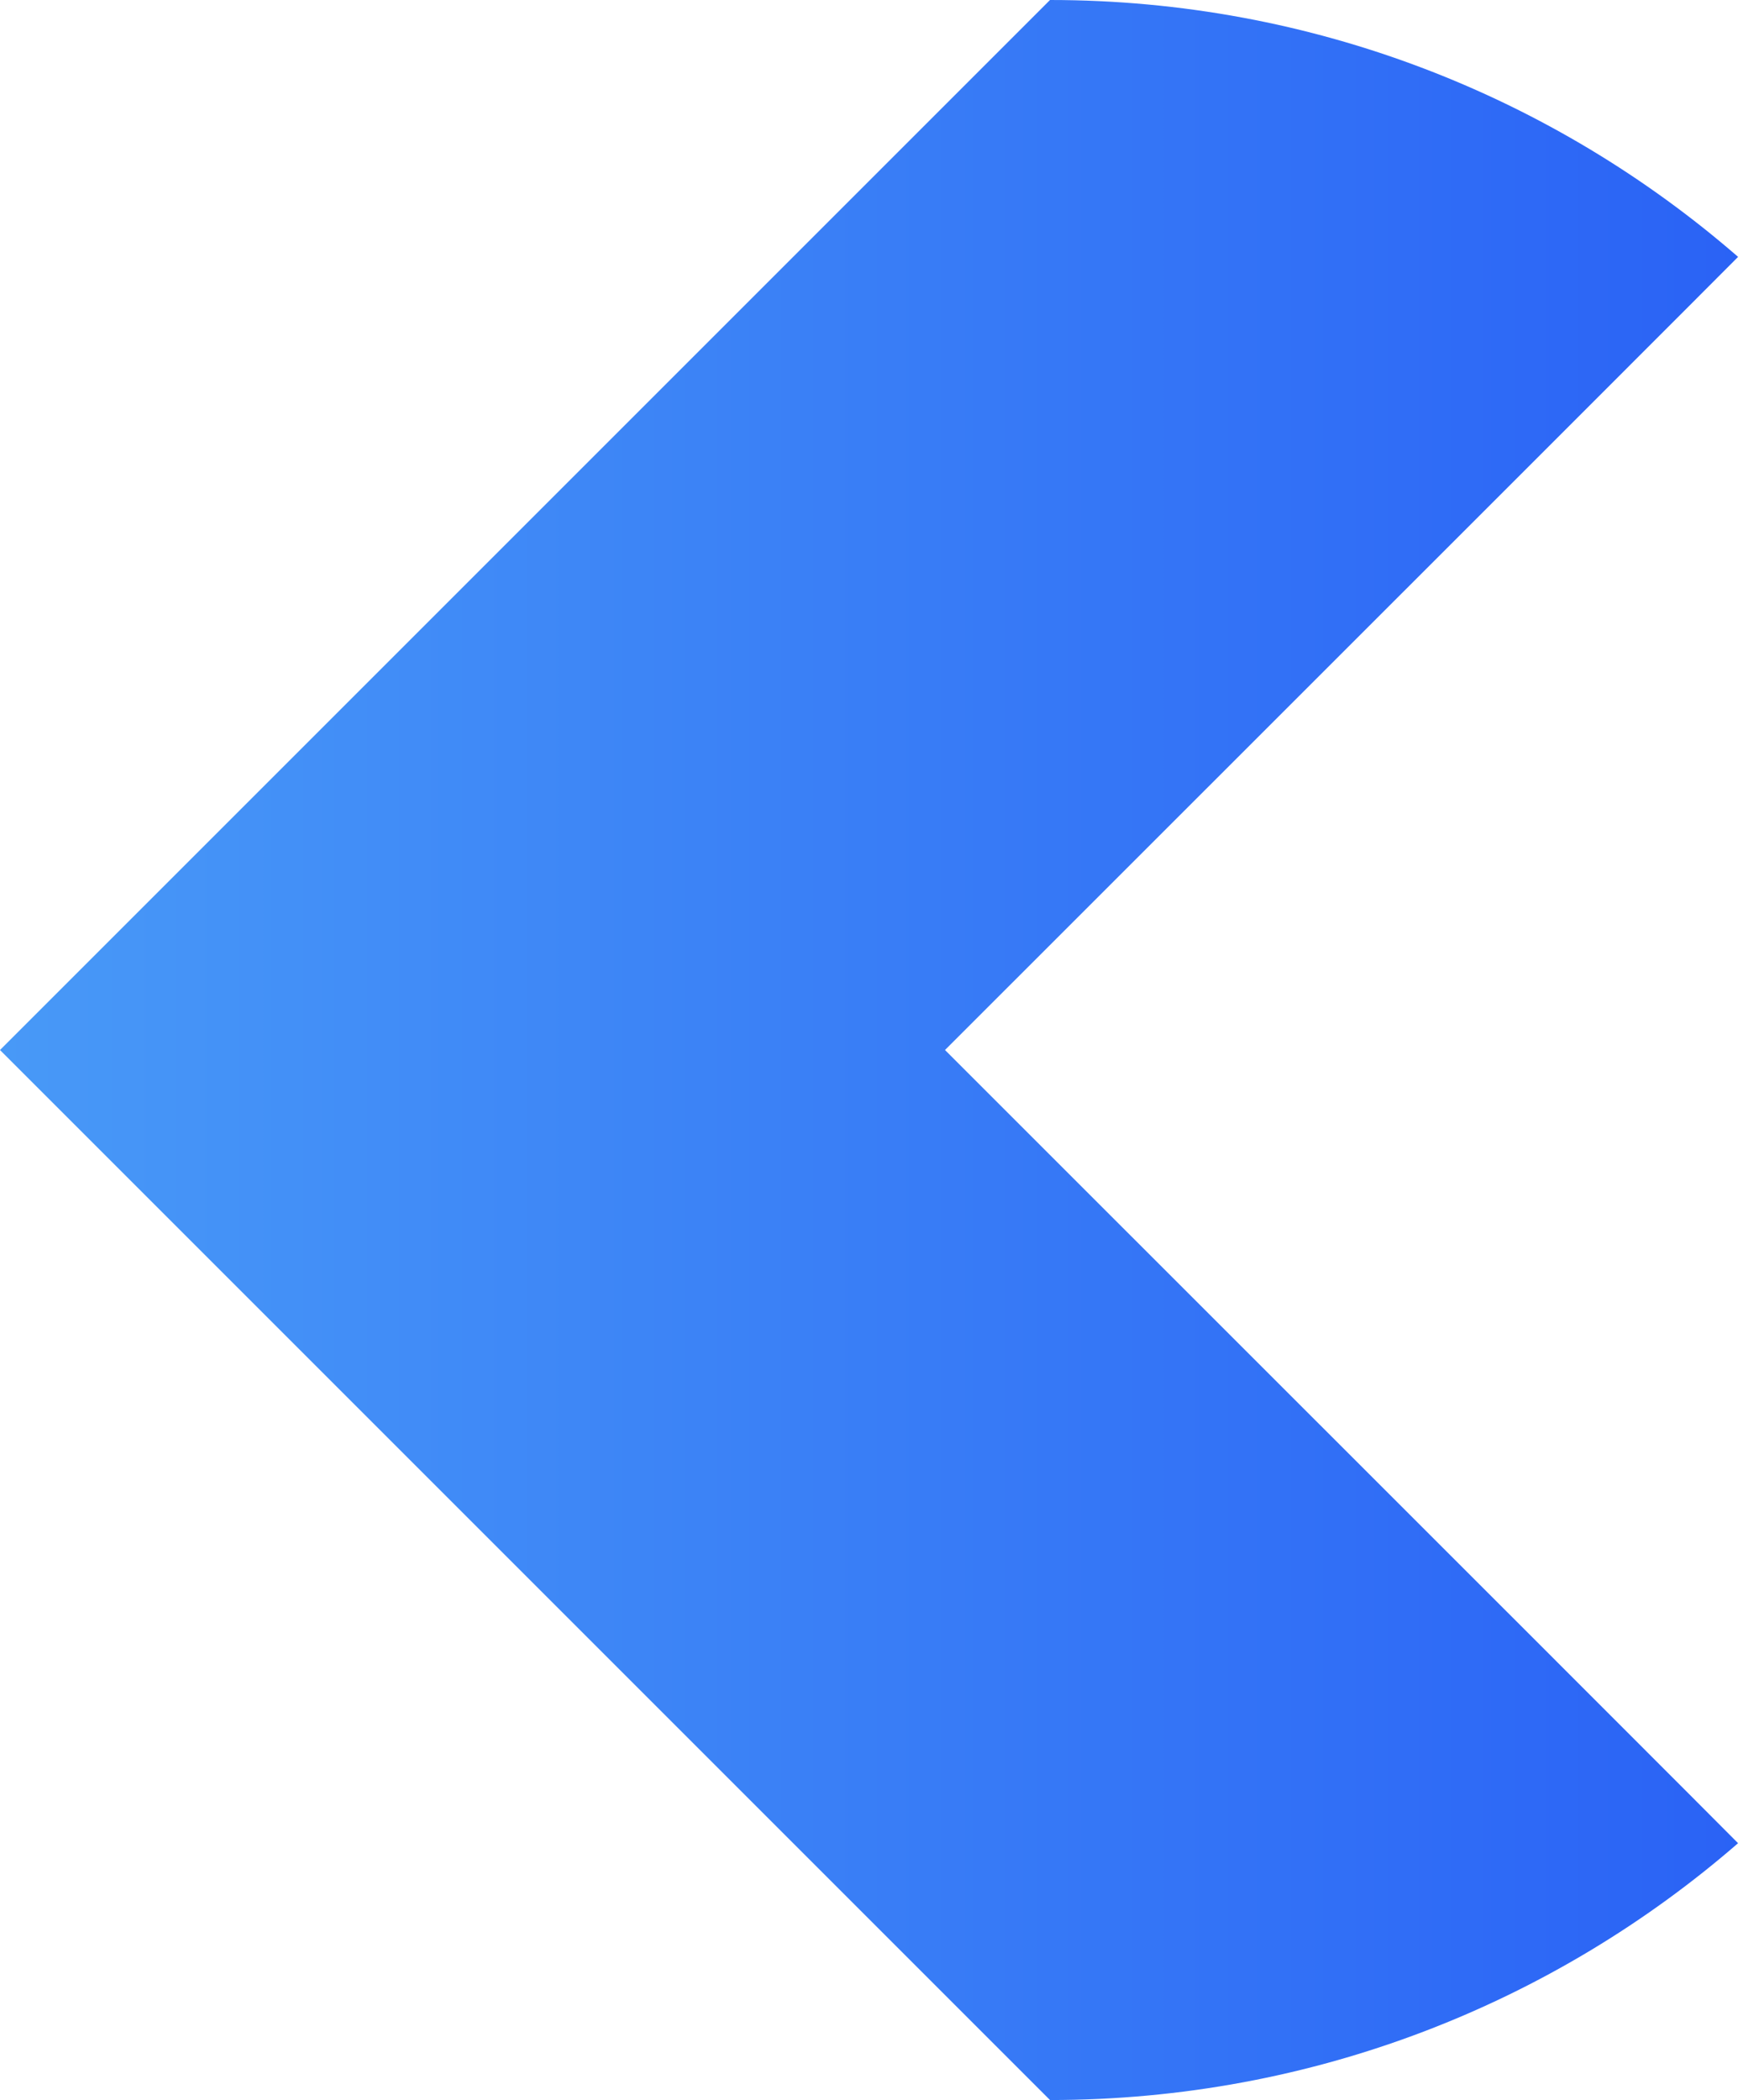 <svg width="83" height="100" viewBox="0 0 83 100" fill="none" xmlns="http://www.w3.org/2000/svg">
<path d="M0 50L50 0C62.534 0 73.991 4.612 82.766 12.232C82.765 12.244 70.177 24.833 45 50C70.178 75.167 82.766 87.757 82.765 87.77C73.99 95.388 62.533 100 50 100L0 50Z" fill="url(#paint0_linear)"/>
<defs>
<linearGradient id="paint0_linear" x1="0" y1="50" x2="100.225" y2="50" gradientUnits="userSpaceOnUse">
<stop stop-color="#4899F7"/>
<stop offset="1" stop-color="#2457F5"/>
</linearGradient>
</defs>
</svg>
